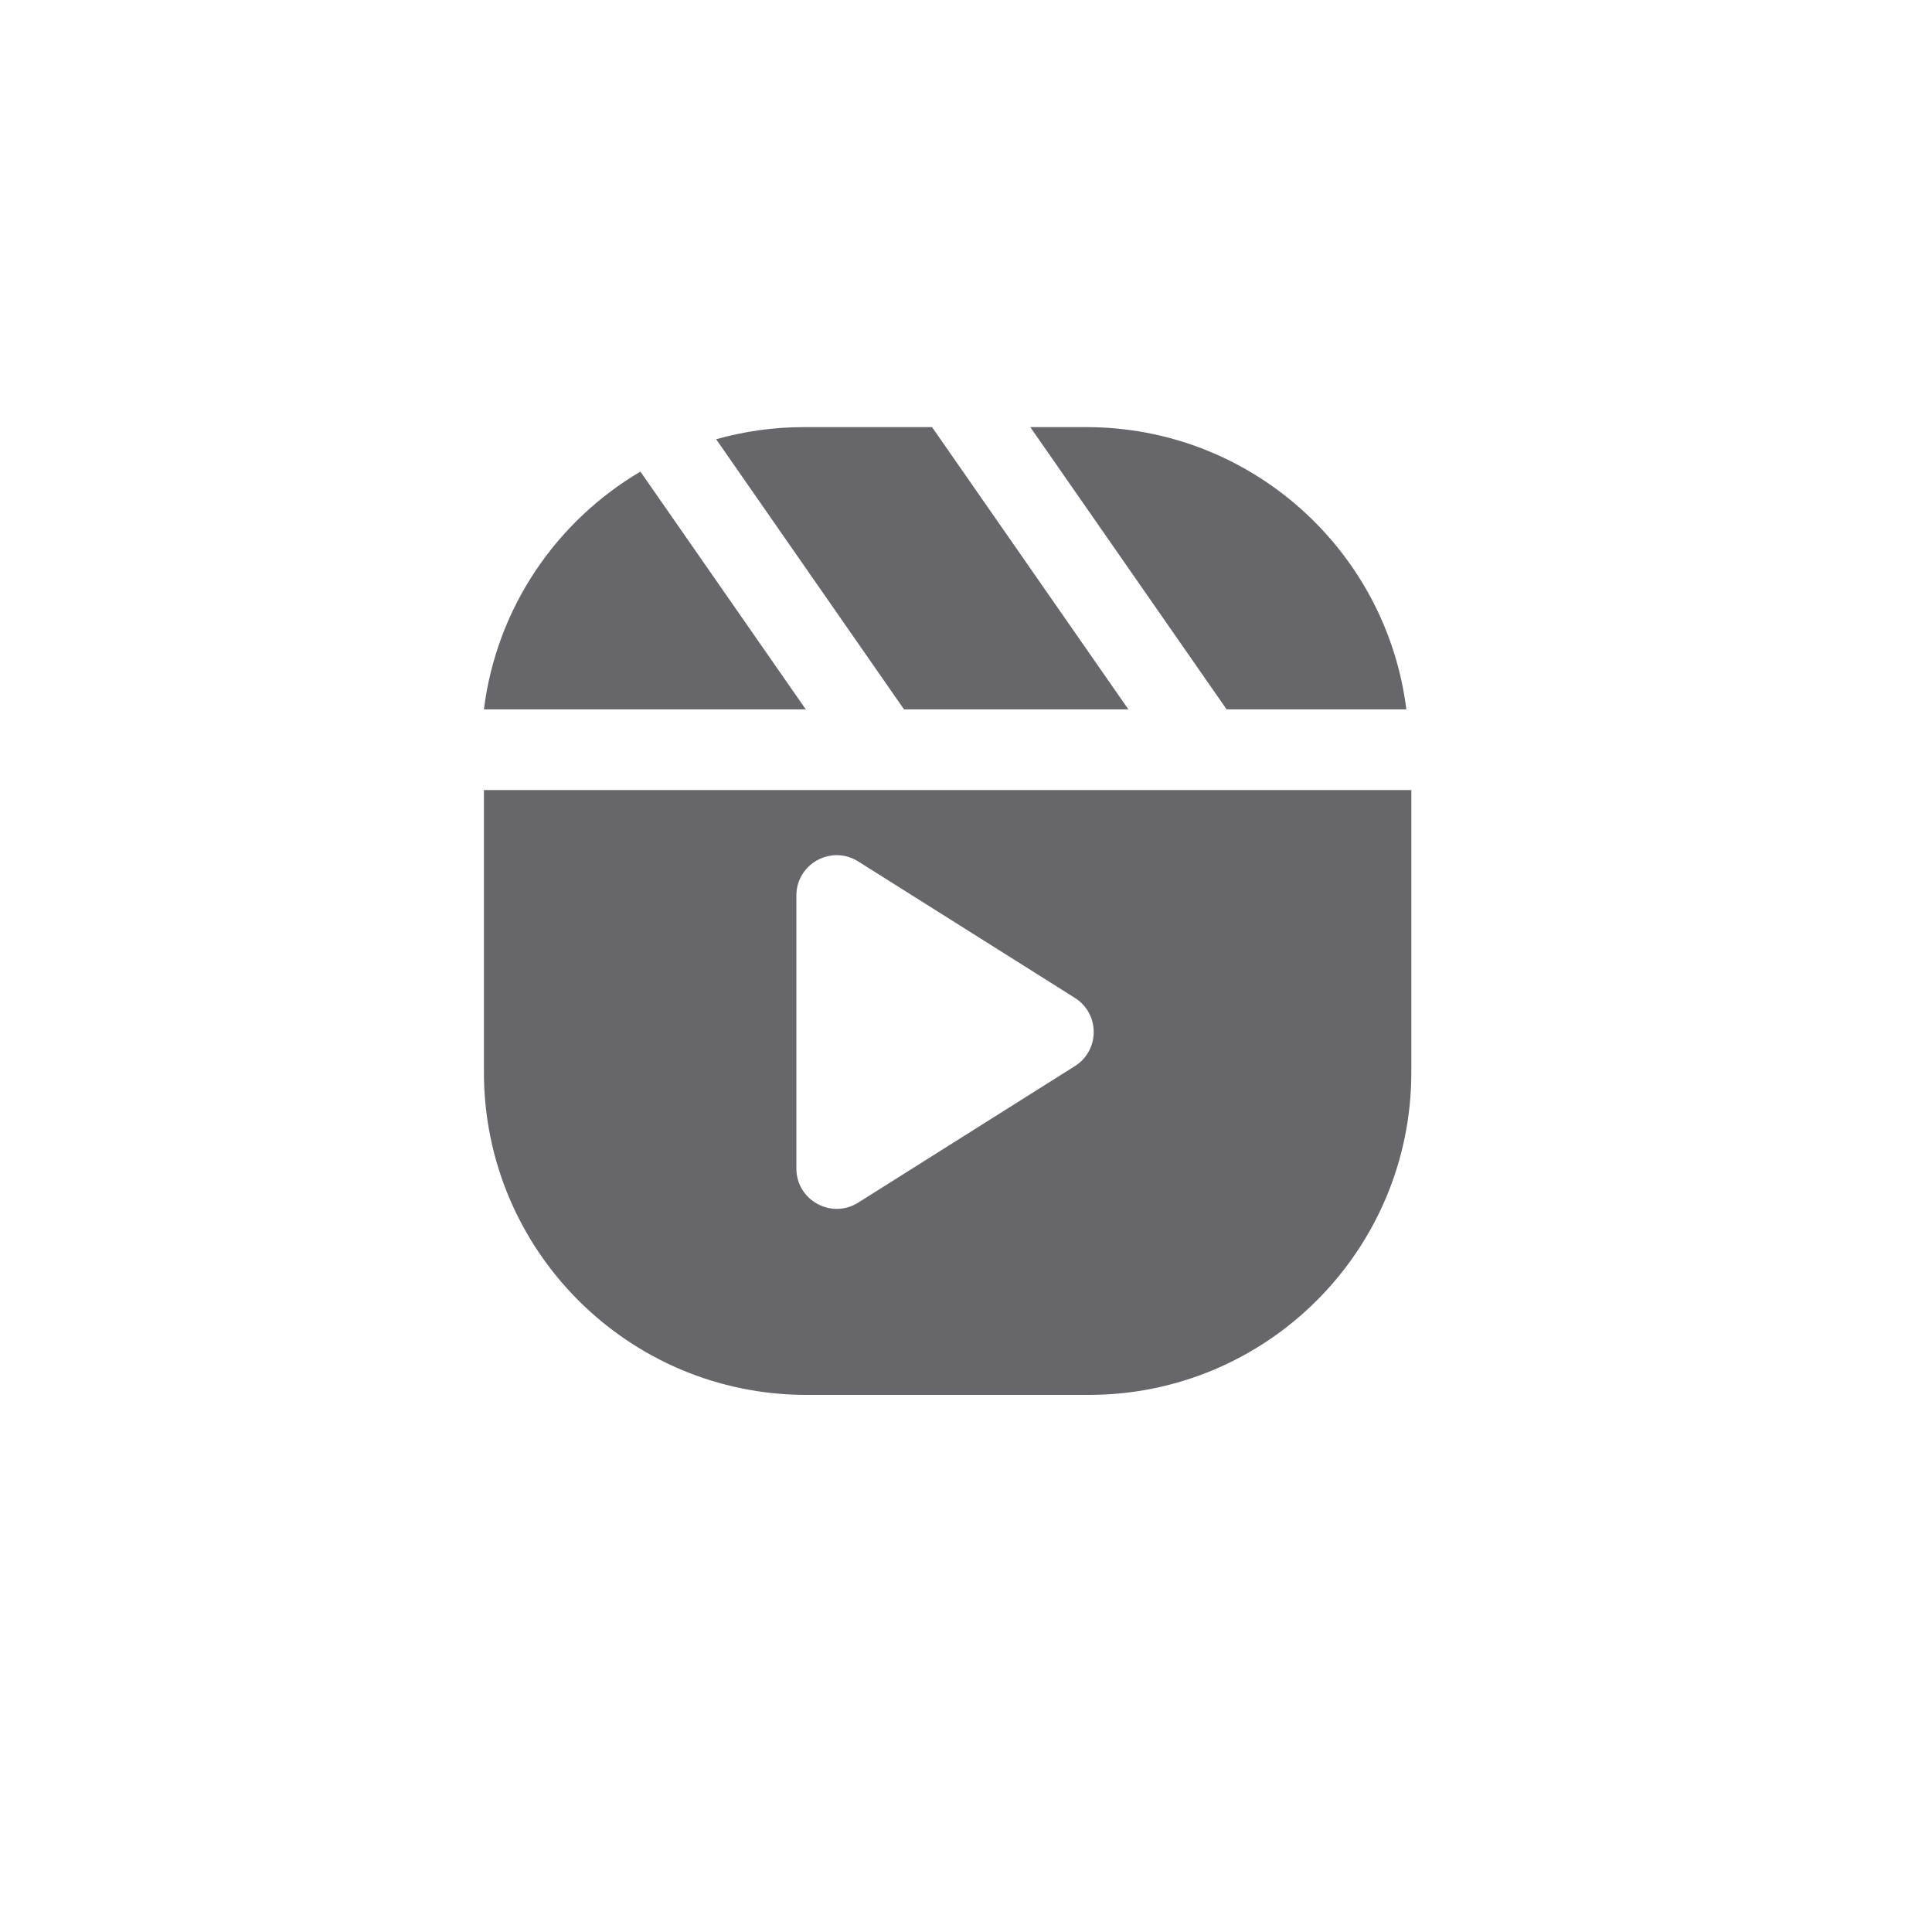 <svg width="40" height="40" viewBox="0 0 40 40" fill="none" xmlns="http://www.w3.org/2000/svg">
<rect width="40" height="40" fill="white"/>
<path fill-rule="evenodd" clip-rule="evenodd" d="M19.297 8.843H16.646C16.015 8.843 15.405 8.931 14.827 9.094L18.717 14.687H23.362L19.297 8.843ZM25.396 14.687H29.117C28.706 11.393 25.896 8.843 22.49 8.843H21.331L25.396 14.687ZM10.019 14.687C10.28 12.588 11.516 10.792 13.259 9.764L16.683 14.687H10.019Z" fill="#67676B"/>
<path fill-rule="evenodd" clip-rule="evenodd" d="M29.22 16.357H10.019V22.201C10.019 25.89 13.009 28.88 16.698 28.88H22.541C26.23 28.88 29.22 25.89 29.22 22.201V16.357ZM22.254 22.073C22.774 21.746 22.774 20.988 22.254 20.66L17.768 17.835C17.212 17.485 16.488 17.884 16.488 18.541L16.488 24.192C16.488 24.849 17.212 25.249 17.768 24.899L22.254 22.073Z" fill="#67676B"/>
</svg>
